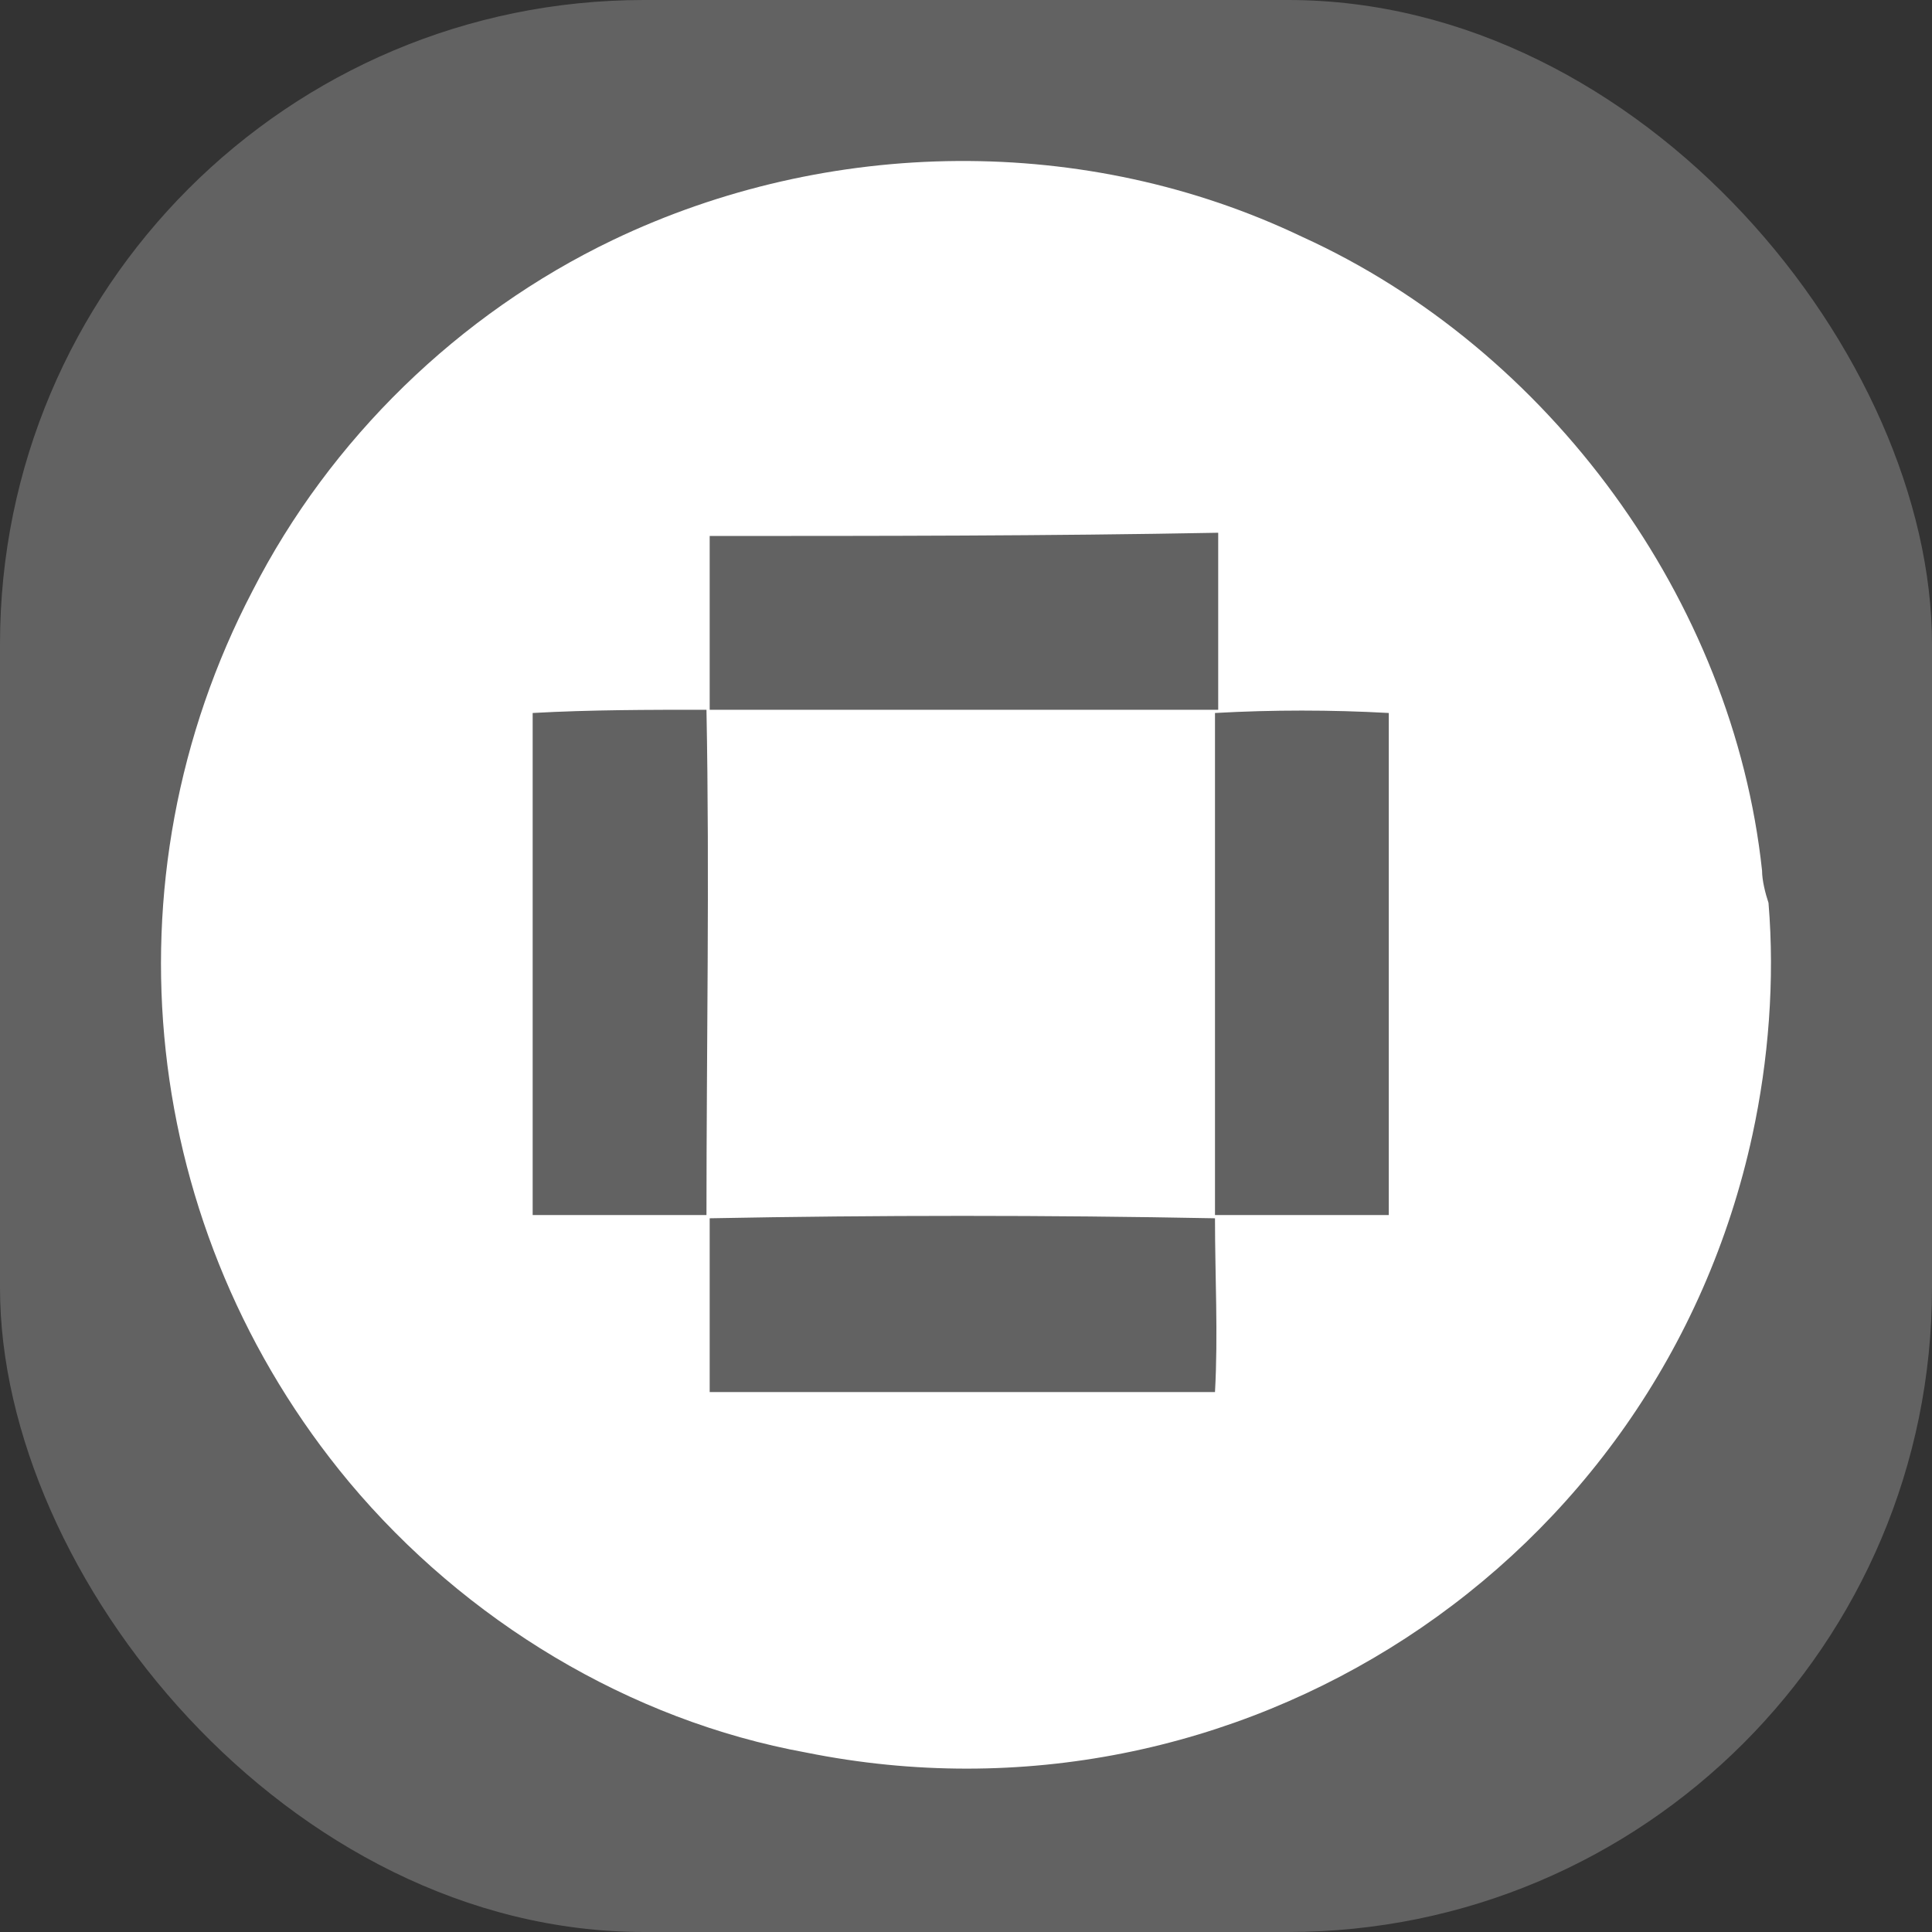 <svg width="24" height="24" viewBox="0 0 24 24" fill="none" xmlns="http://www.w3.org/2000/svg">
<rect x="0" y="0" width="24" height="24" fill="#333333" stroke="none"/>
<rect width="24" height="24" rx="8" fill="#626262"/>
<path d="M7.616 2.98C10.295 1.7 13.493 1.66 16.172 2.94C19.251 4.339 21.53 7.458 21.889 10.816C21.889 10.936 21.929 11.096 21.969 11.216C22.049 12.175 21.969 13.175 21.77 14.095C20.61 19.452 15.373 22.85 10.015 21.771C7.816 21.371 5.777 20.132 4.338 18.412C1.739 15.294 1.259 10.936 3.138 7.338C4.098 5.459 5.697 3.899 7.616 2.98ZM8.816 6.658C8.816 7.378 8.816 8.097 8.816 8.817C10.935 8.817 13.014 8.817 15.133 8.817C15.133 8.097 15.133 7.378 15.133 6.618C13.014 6.658 10.895 6.658 8.816 6.658ZM6.617 8.857C6.617 10.936 6.617 13.015 6.617 15.094C7.336 15.094 8.056 15.094 8.776 15.094C8.776 13.015 8.816 10.896 8.776 8.817C8.056 8.817 7.336 8.817 6.617 8.857ZM15.093 8.857C15.093 10.936 15.093 13.015 15.093 15.094C15.812 15.094 16.532 15.094 17.252 15.094C17.252 13.015 17.252 10.936 17.252 8.857C16.532 8.817 15.812 8.817 15.093 8.857ZM8.816 15.134C8.816 15.854 8.816 16.573 8.816 17.293C10.895 17.293 13.014 17.293 15.093 17.293C15.133 16.573 15.093 15.854 15.093 15.134C13.014 15.094 10.895 15.094 8.816 15.134Z" fill="white"/>
</svg>
